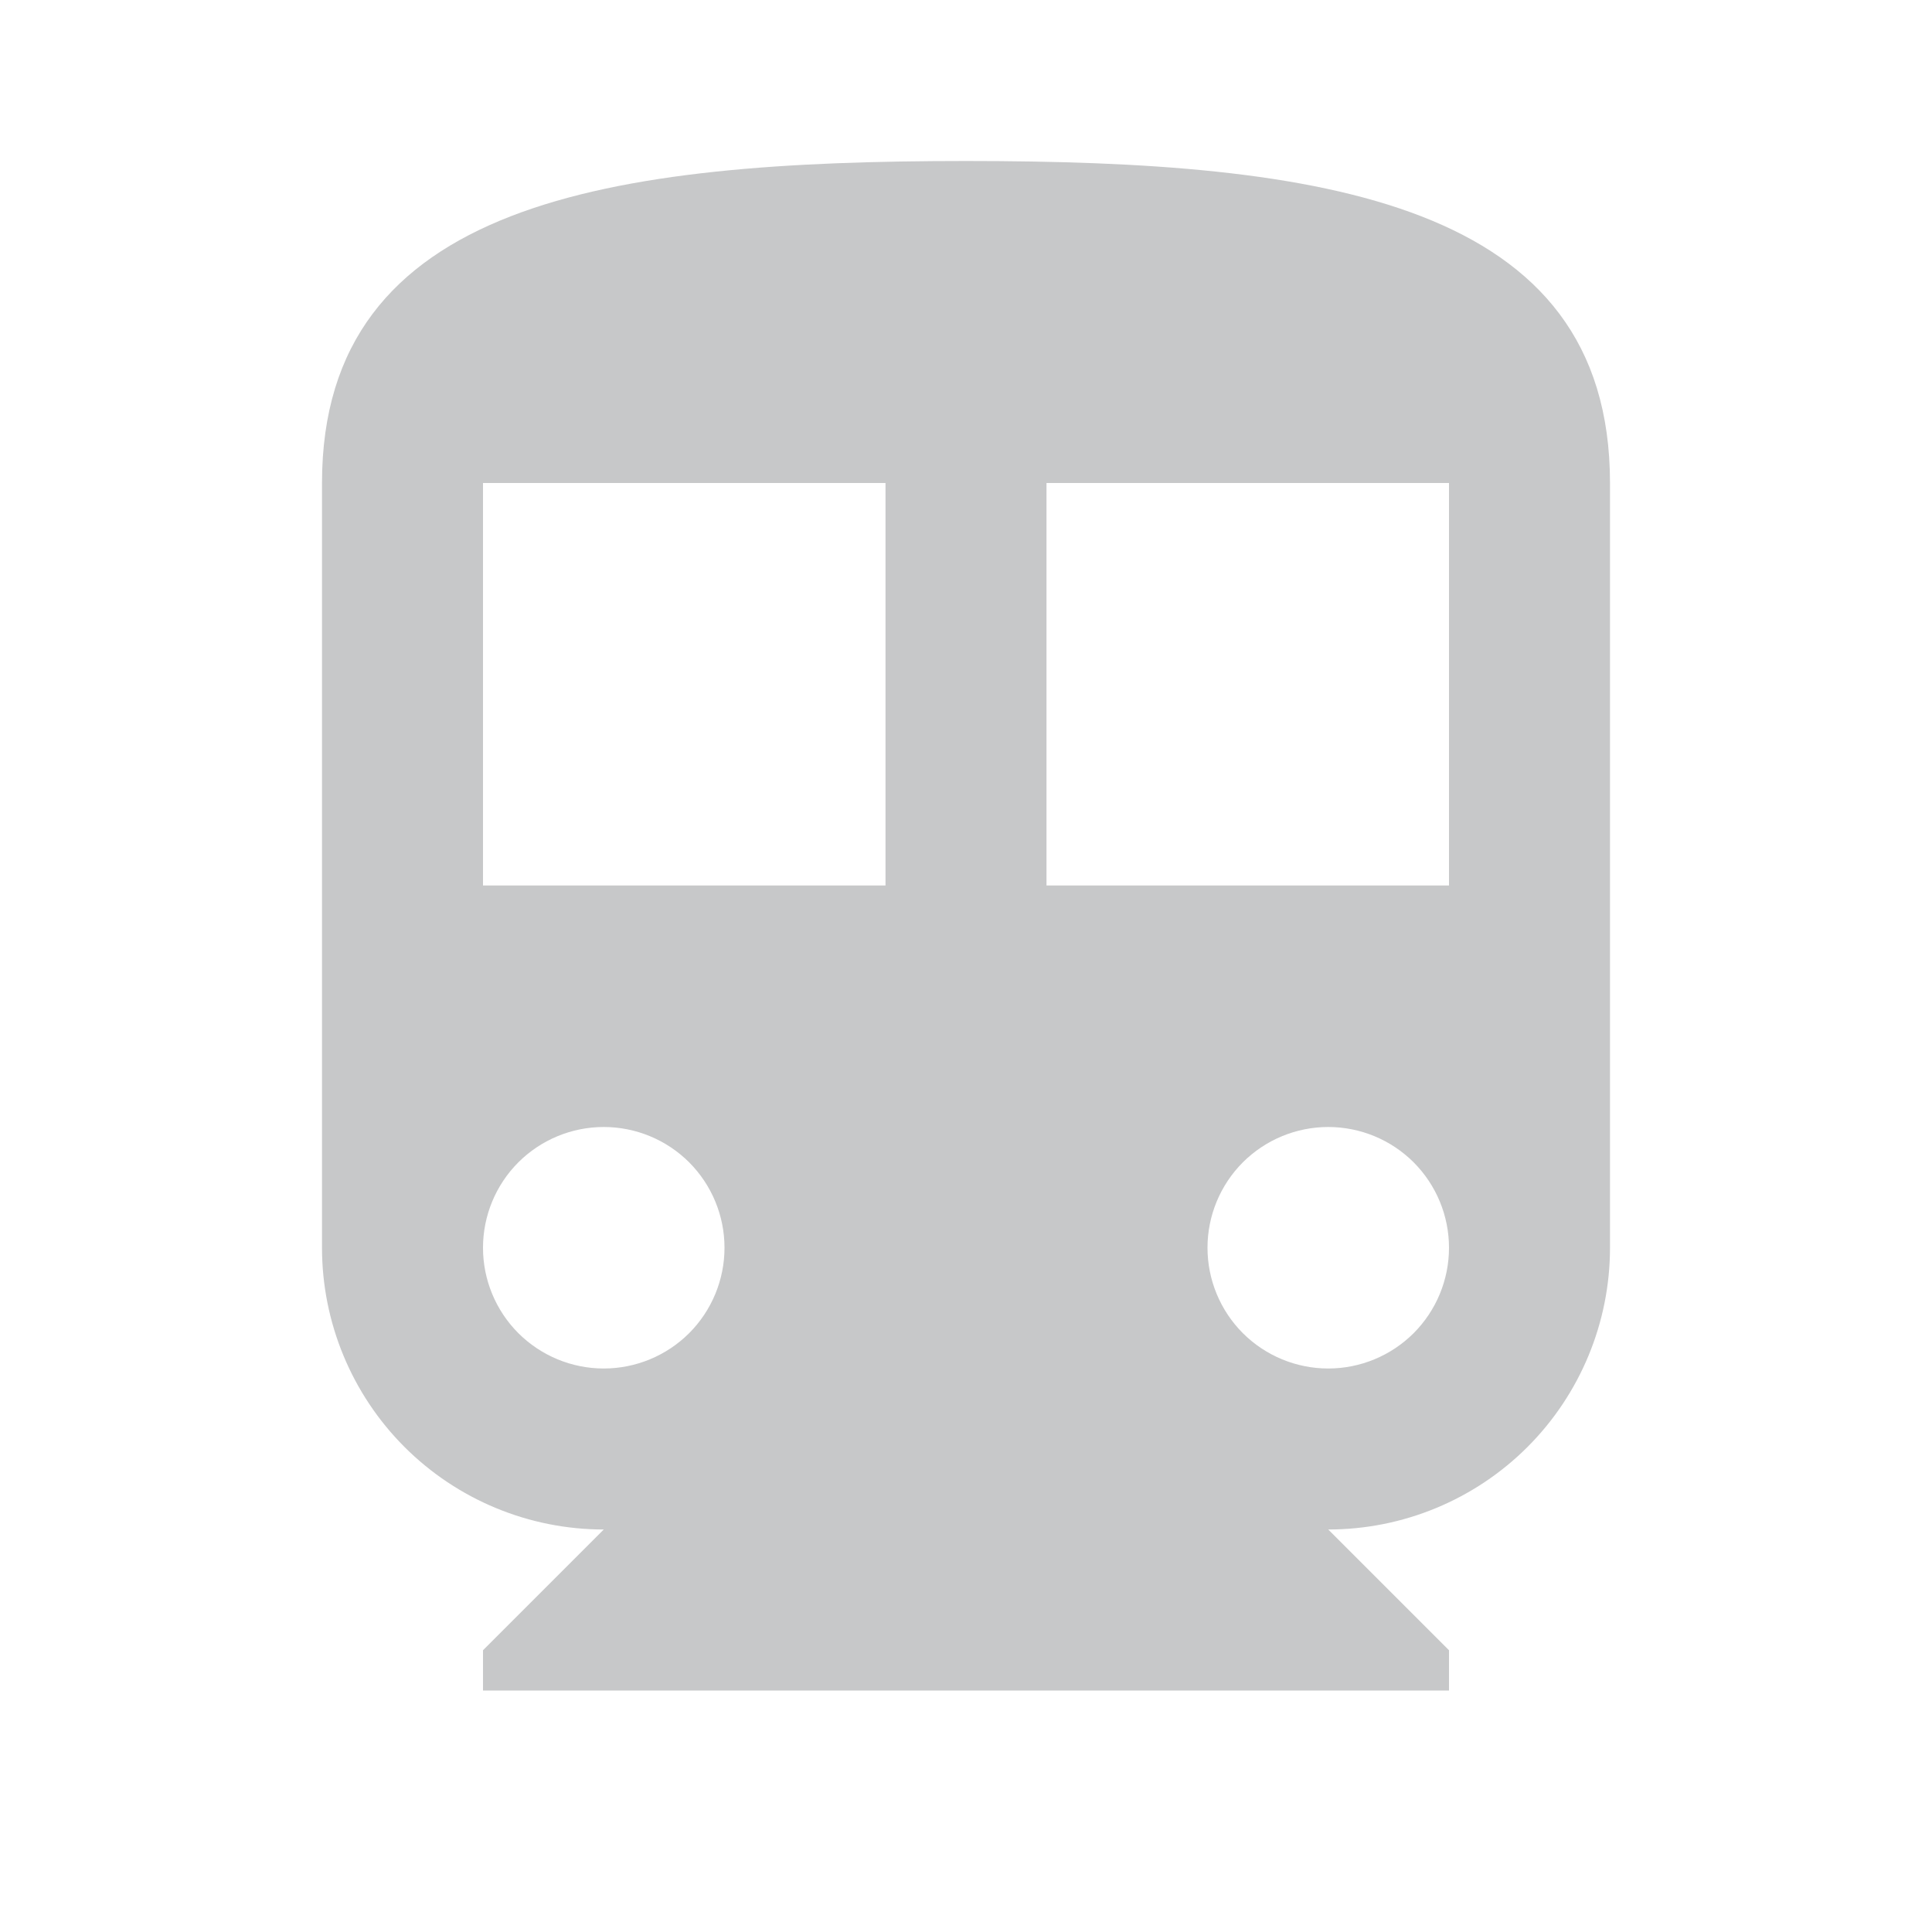 <svg width="24" height="24" viewBox="0 0 24 24" fill="none" xmlns="http://www.w3.org/2000/svg">
<path d="M18 11H13V6H18M16.5 17C16.102 17 15.721 16.842 15.439 16.561C15.158 16.279 15 15.898 15 15.5C15 15.102 15.158 14.721 15.439 14.439C15.721 14.158 16.102 14 16.5 14C16.898 14 17.279 14.158 17.561 14.439C17.842 14.721 18 15.102 18 15.5C18 15.898 17.842 16.279 17.561 16.561C17.279 16.842 16.898 17 16.5 17ZM11 11H6V6H11M7.5 17C7.102 17 6.721 16.842 6.439 16.561C6.158 16.279 6 15.898 6 15.5C6 15.102 6.158 14.721 6.439 14.439C6.721 14.158 7.102 14 7.5 14C7.898 14 8.279 14.158 8.561 14.439C8.842 14.721 9 15.102 9 15.5C9 15.898 8.842 16.279 8.561 16.561C8.279 16.842 7.898 17 7.5 17ZM12 2C7.58 2 4 2.5 4 6V15.5C4 16.428 4.369 17.319 5.025 17.975C5.681 18.631 6.572 19 7.5 19L6 20.5V21H18V20.5L16.5 19C17.428 19 18.319 18.631 18.975 17.975C19.631 17.319 20 16.428 20 15.5V6C20 2.5 16.42 2 12 2Z" fill="#C7C8C9"/>
</svg>

